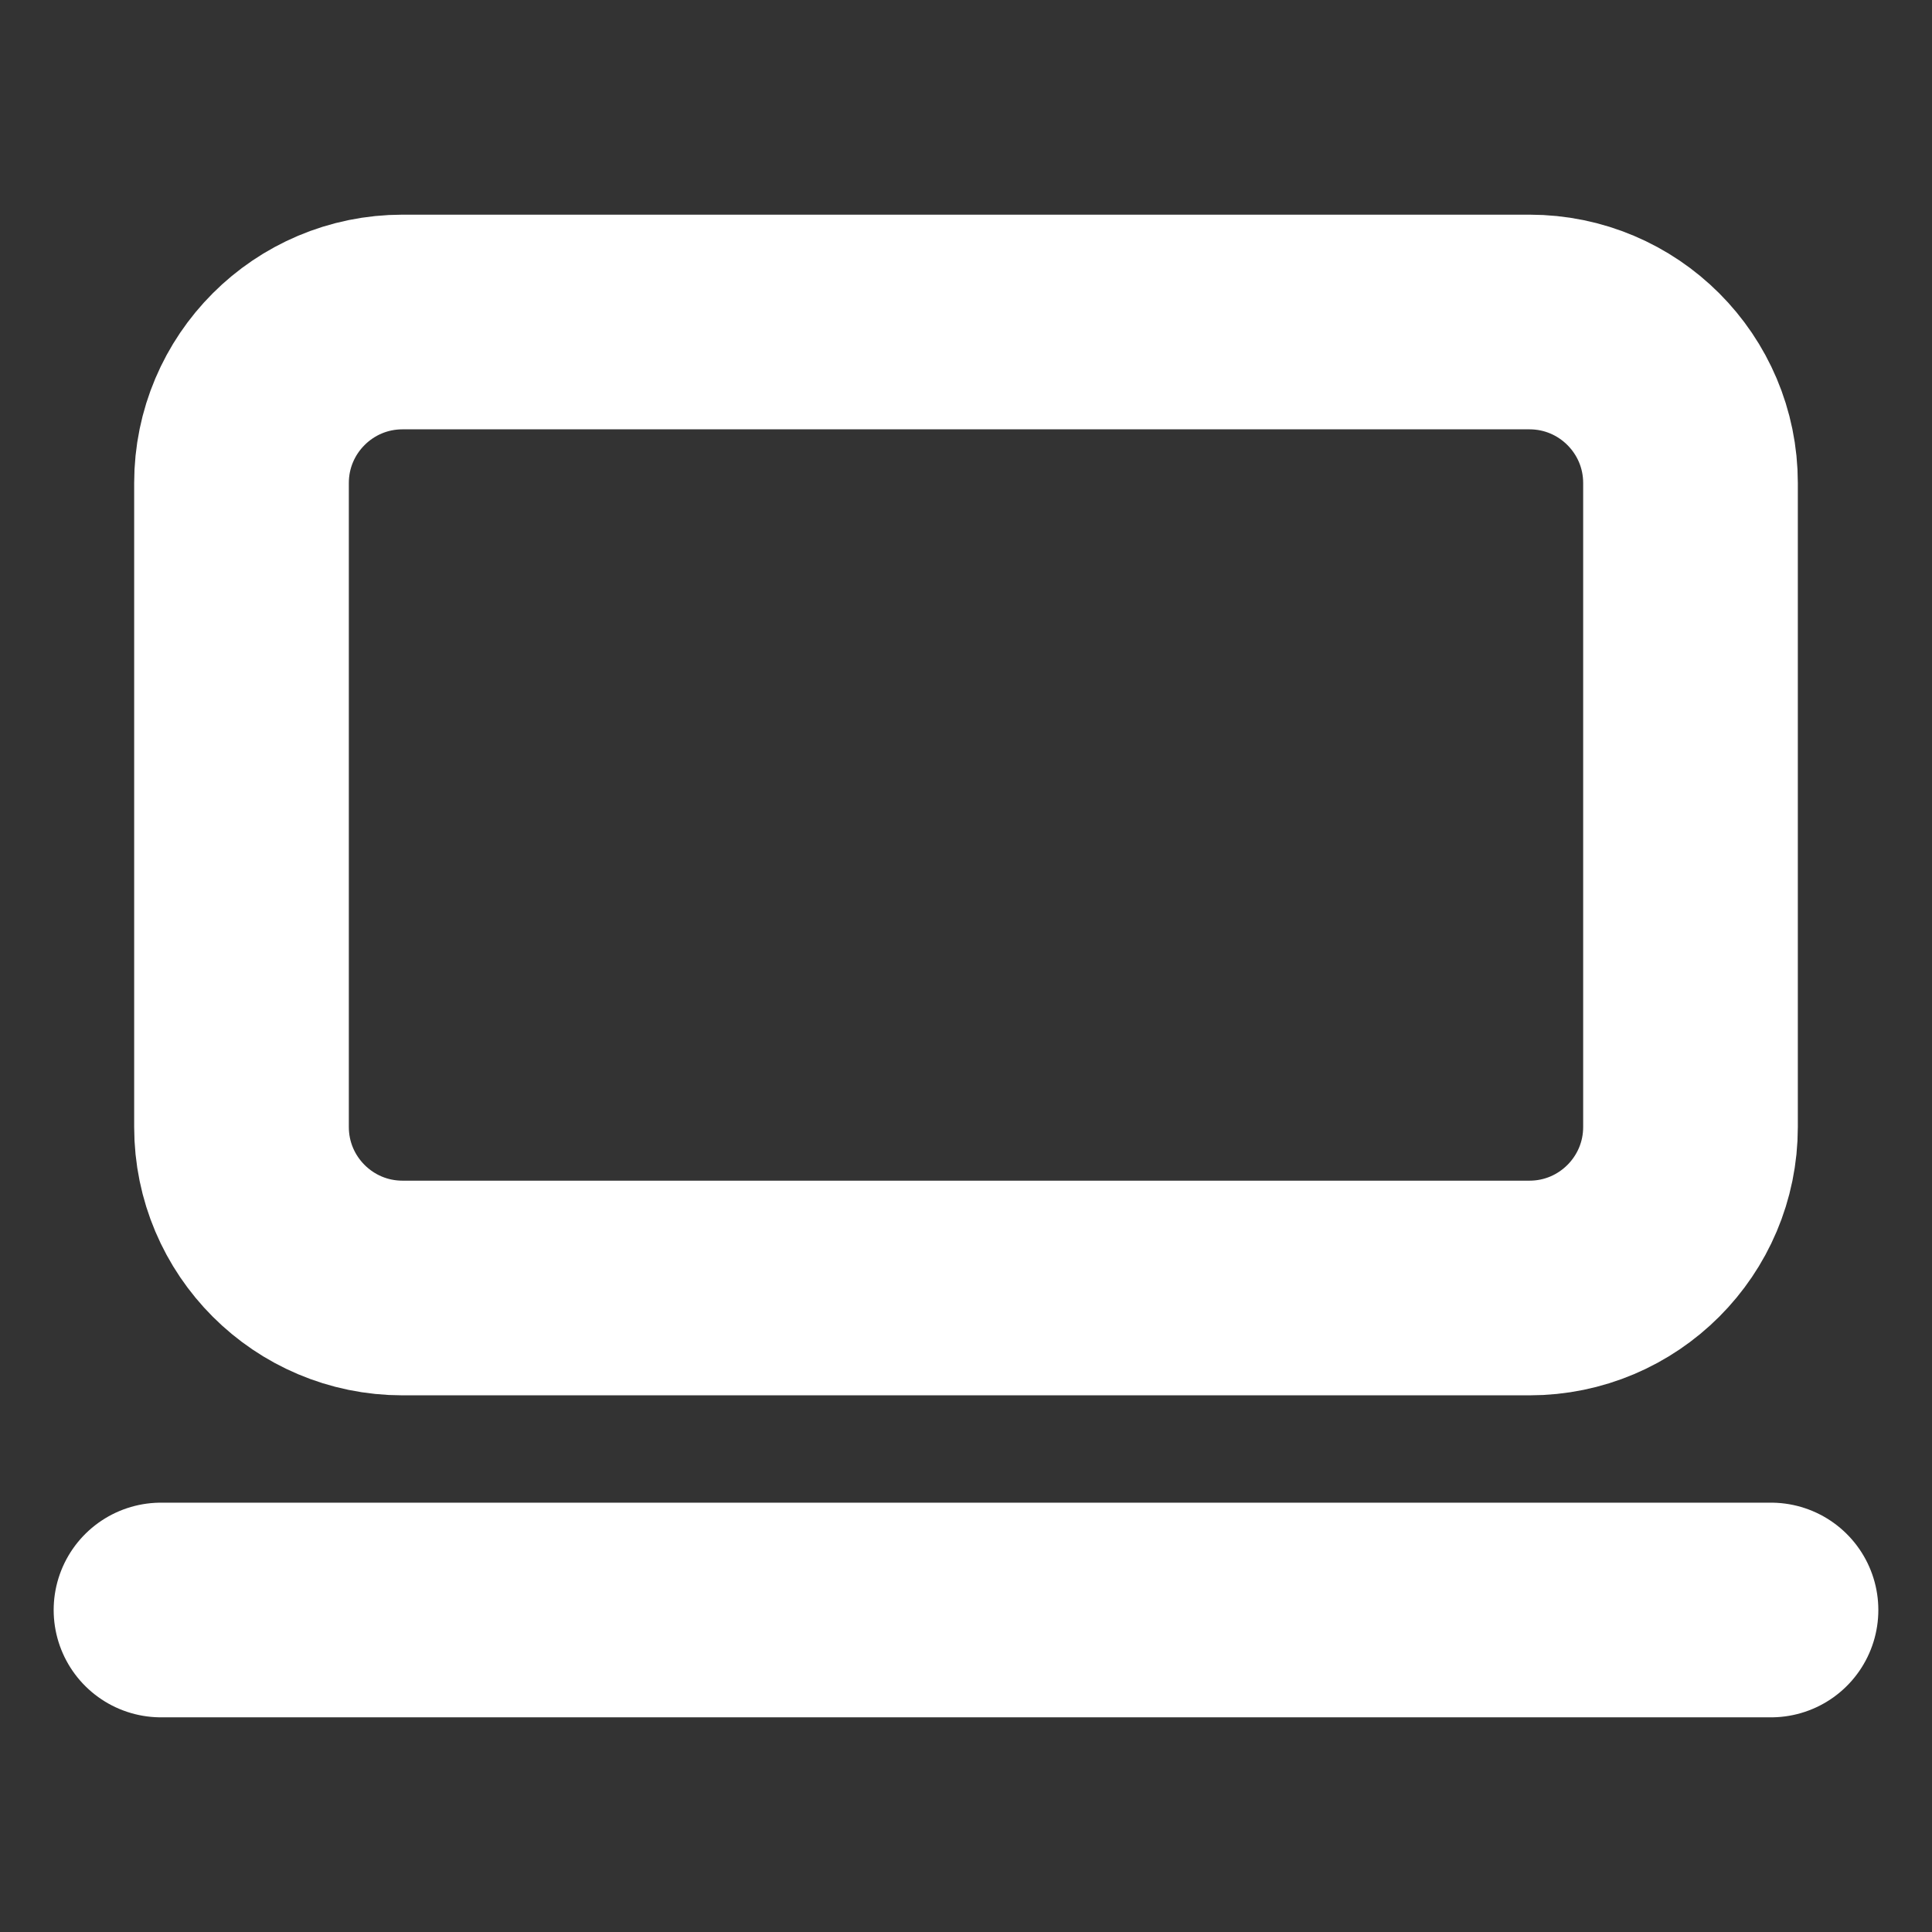 <svg width="18" height="18" viewBox="0 0 18 18" fill="none" xmlns="http://www.w3.org/2000/svg">
<rect x="0" y="0" width="18" height="18" fill="#333333" stroke="none"/>
<path d="M14.25 3H3.75C2.922 3 2.25 3.672 2.25 4.5V10.5C2.25 11.328 2.922 12 3.75 12H14.25C15.078 12 15.75 11.328 15.75 10.5V4.5C15.75 3.672 15.078 3 14.25 3Z" stroke="white" stroke-width="2" stroke-linecap="round" stroke-linejoin="round"/>
<path d="M1.5 15H16.5" stroke="white" stroke-width="2" stroke-linecap="round" stroke-linejoin="round"/>
</svg>
